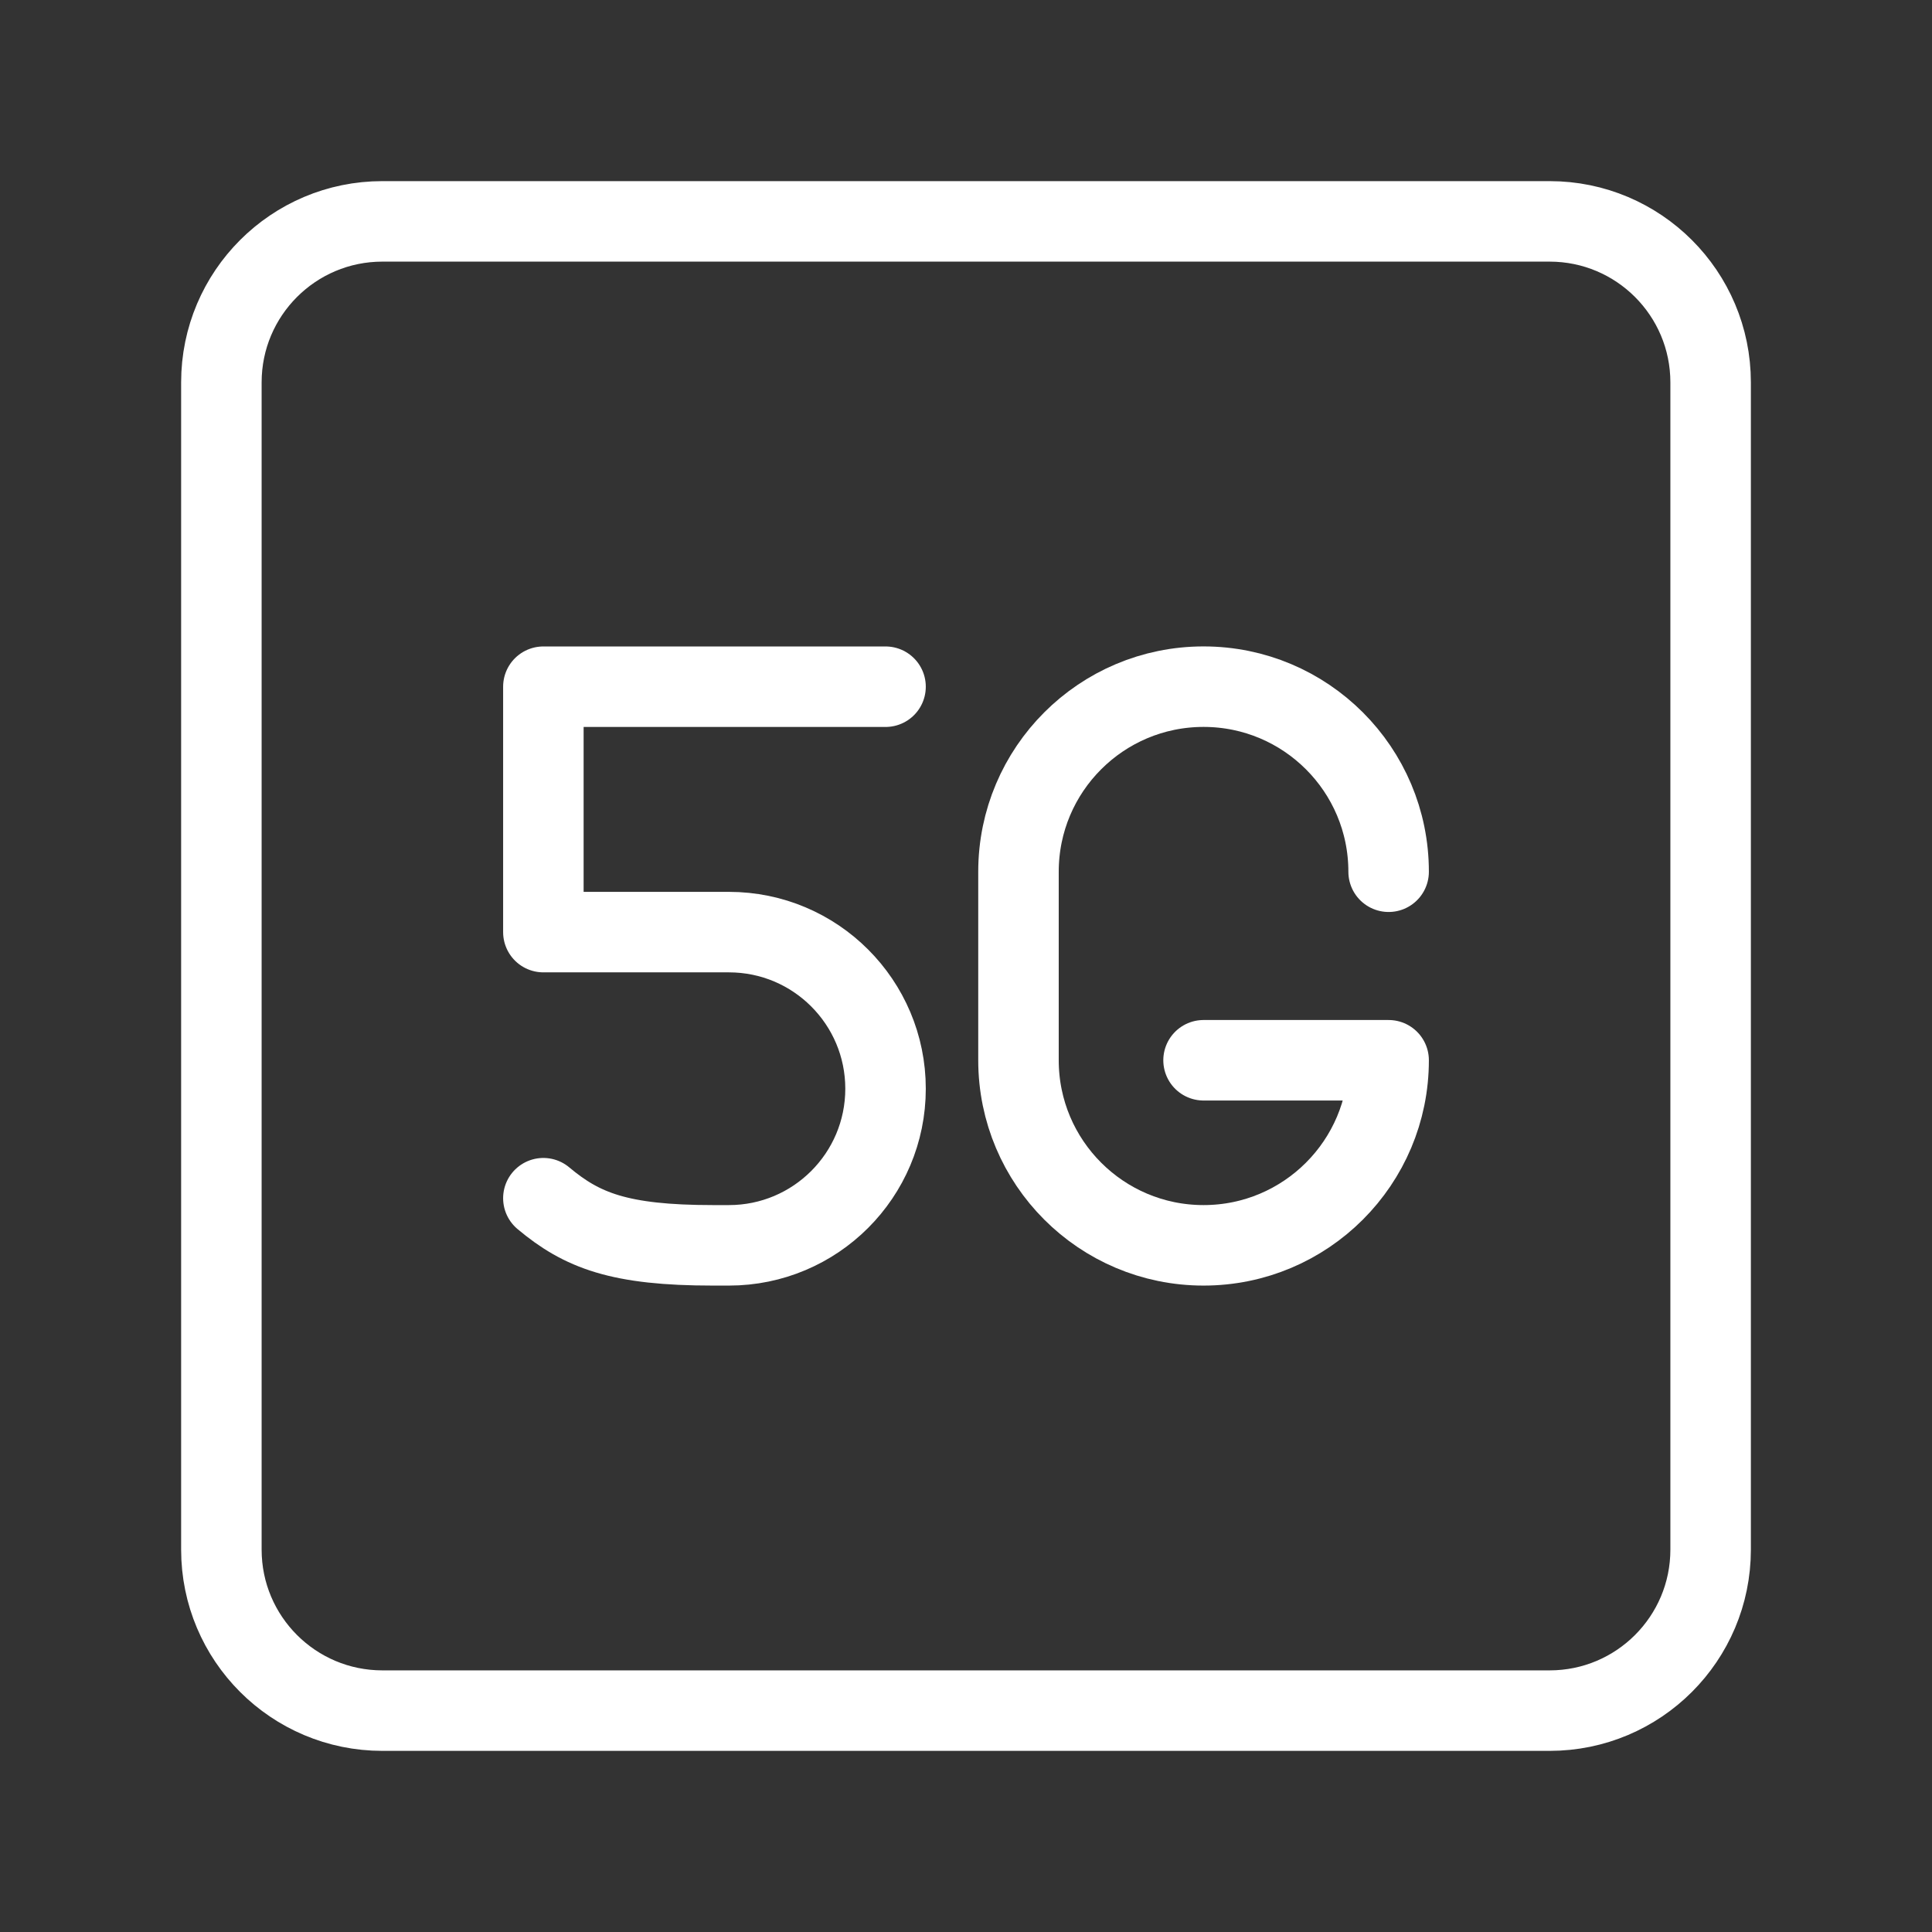 <?xml version="1.0" encoding="UTF-8"?><svg id="b" xmlns="http://www.w3.org/2000/svg" viewBox="0 0 48 48"><rect x="0" y="0" width="48" height="48" fill="#333333" stroke="none"/><defs><style>.d{stroke-width:2px;fill:none;stroke:#fff;stroke-linecap:round;stroke-linejoin:round;}</style></defs><path class="d" d="M13.5,29.769c.958.803,1.888,1.171,4.211,1.171h.399c2.149,0,3.891-1.742,3.891-3.891h0c0-2.149-1.742-3.891-3.891-3.891h-4.61v-6.097h8.501"/><path class="d" d="M34.5,21.658c0-2.539-2.058-4.598-4.598-4.598h0c-2.539,0-4.598,2.058-4.598,4.598v4.684c0,2.539,2.058,4.598,4.598,4.598h0c2.539,0,4.598-2.058,4.598-4.598h-4.598"/><path id="c" class="d" d="M38.5,5.5H9.5c-2.209,0-4,1.791-4,4v29c0,2.209,1.791,4,4,4h29c2.209,0,4-1.791,4-4V9.5c0-2.209-1.791-4-4-4Z"/></svg>